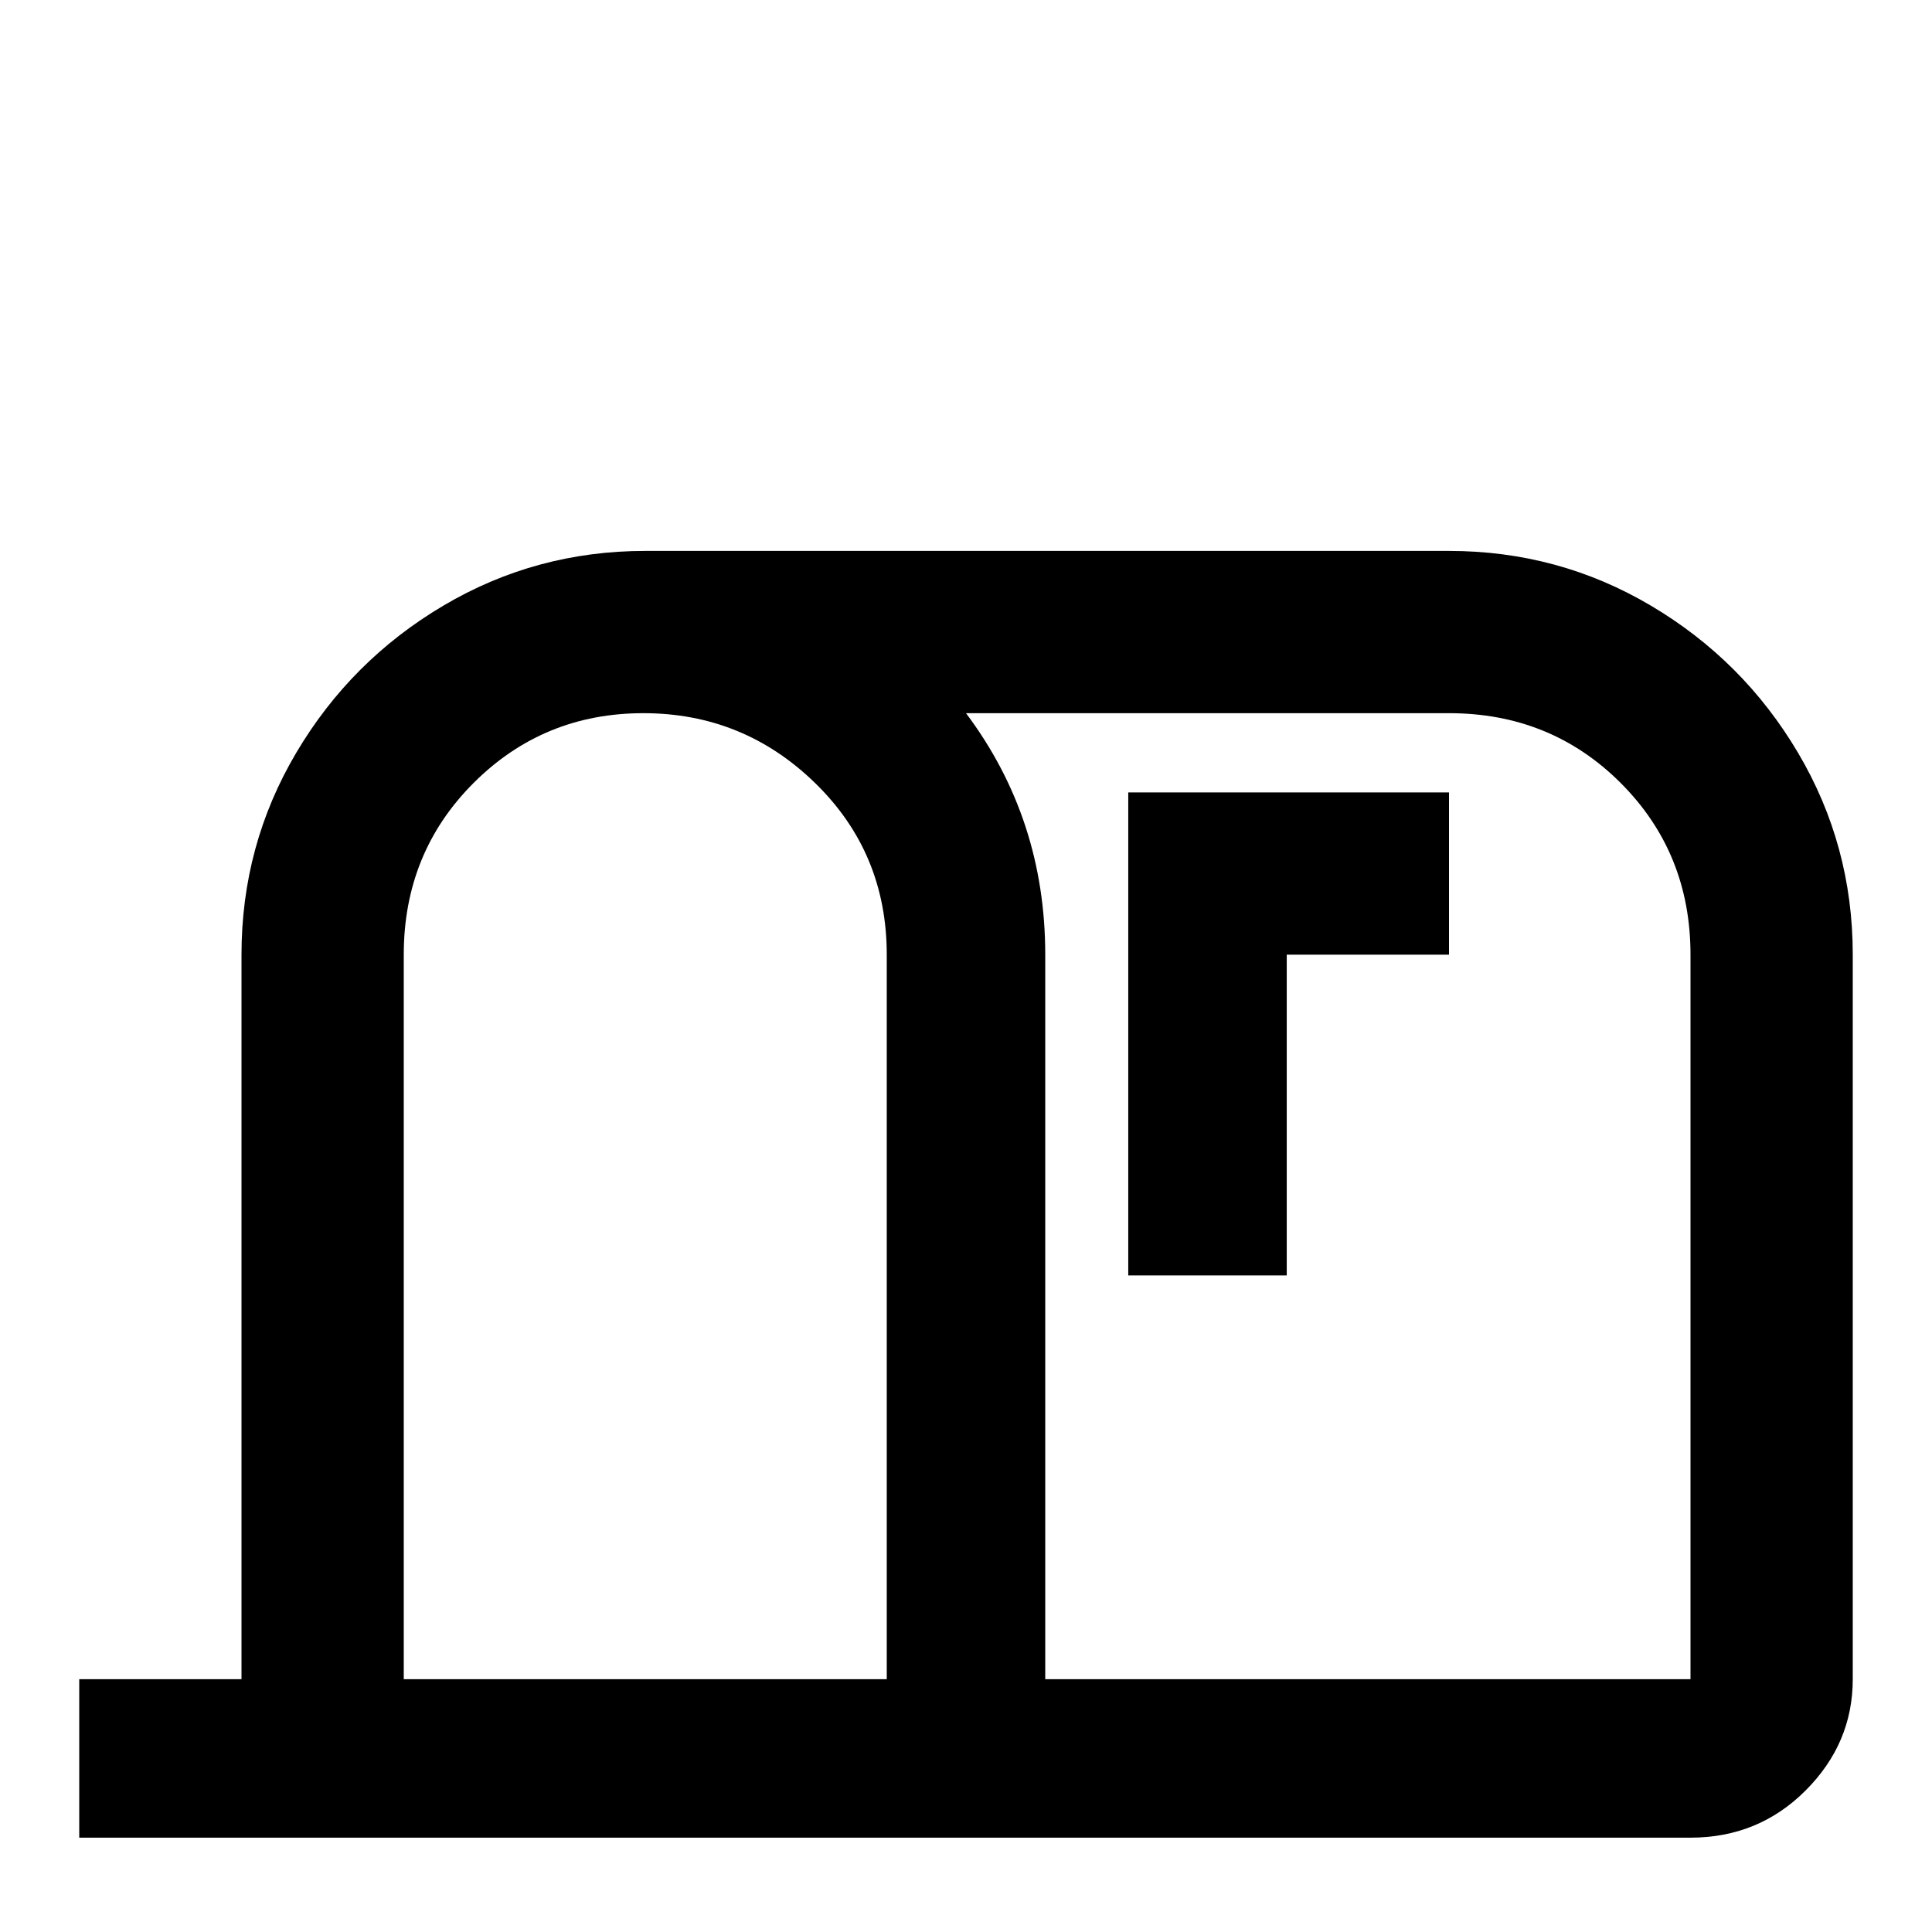<svg xmlns="http://www.w3.org/2000/svg" viewBox="0 -512 512 512">
	<path fill="#000000" d="M299 -174V-302H384V-259H341V-174ZM384 -366H171Q142 -366 117.5 -351.5Q93 -337 78.5 -312.5Q64 -288 64 -259V-67H21V-25H448Q466 -25 478.5 -37.5Q491 -50 491 -67V-259Q491 -288 476.5 -312.5Q462 -337 437.5 -351.5Q413 -366 384 -366ZM235 -67H107V-259Q107 -286 125.5 -304.5Q144 -323 170.5 -323Q197 -323 216 -304.5Q235 -286 235 -259ZM448 -67H277V-259Q277 -295 256 -323H384Q411 -323 429.5 -304.5Q448 -286 448 -259Z"/>
</svg>